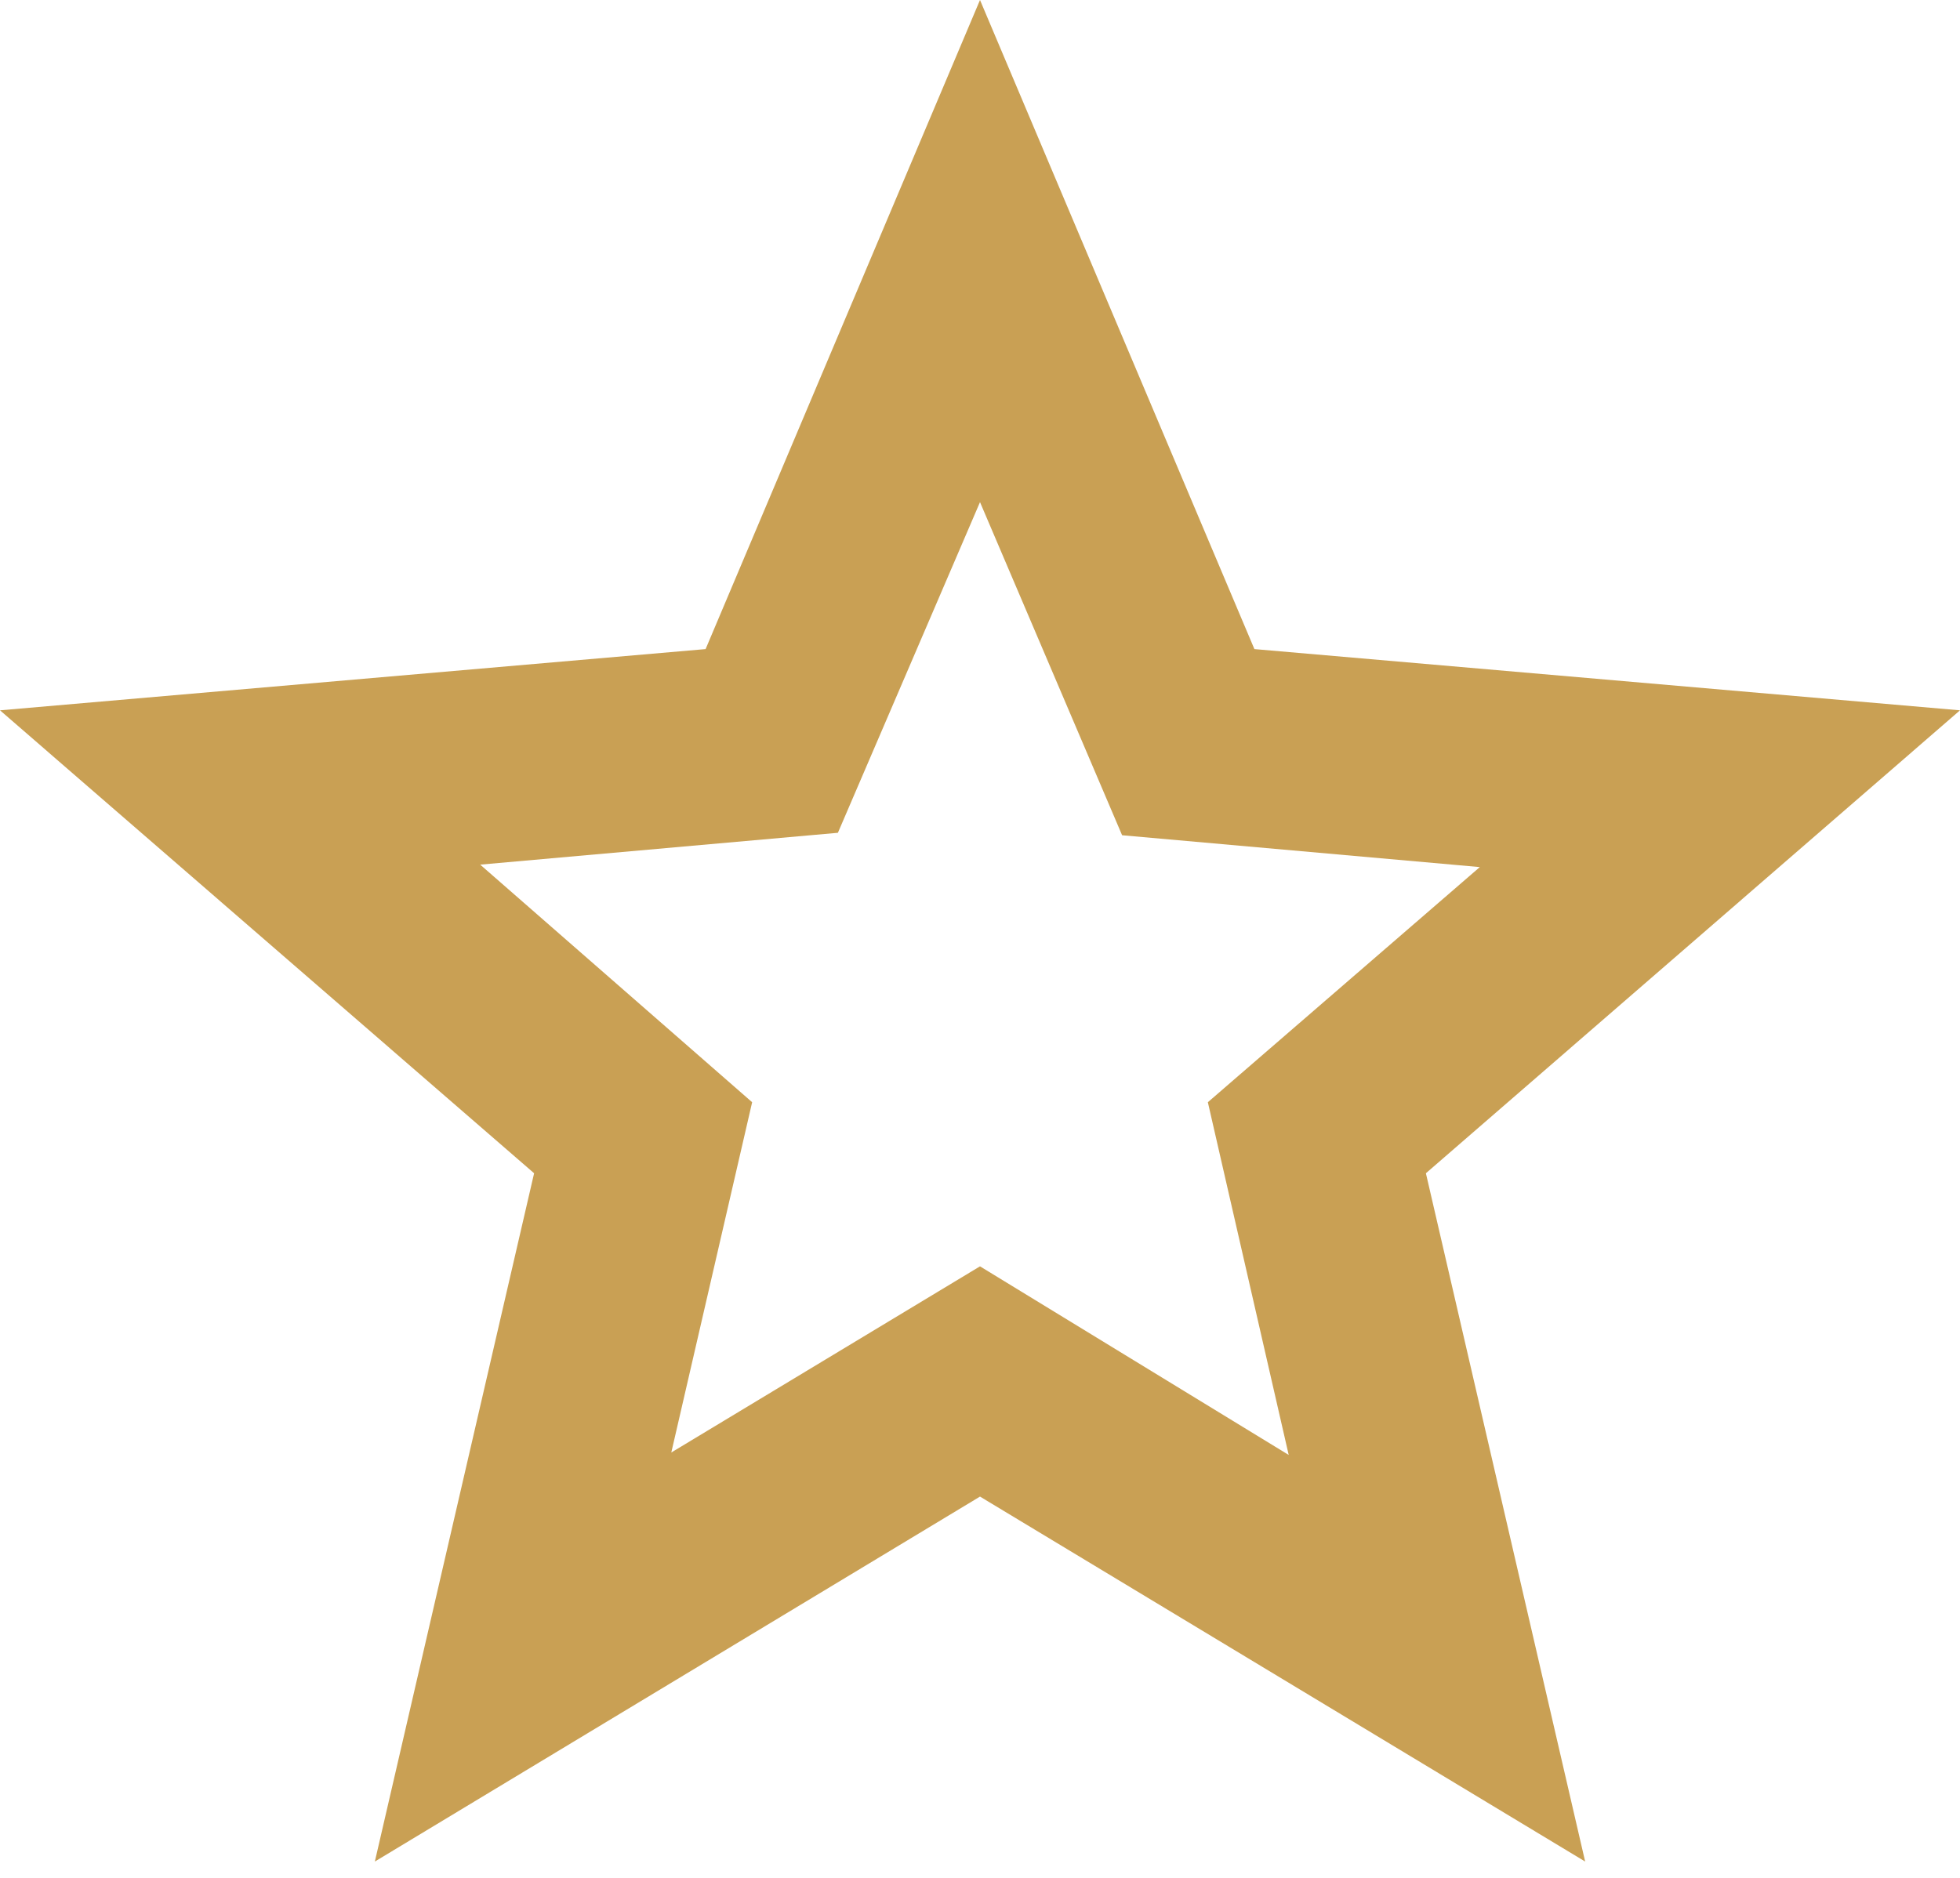 <svg width="24" height="23" viewBox="0 0 24 23" fill="none" xmlns="http://www.w3.org/2000/svg">
<path d="M8.22 17.79L12 15.51L15.78 17.82L14.79 13.5L18.12 10.62L13.74 10.23L12 6.15L10.26 10.2L5.88 10.59L9.21 13.5L8.22 17.79ZM4.59 22.8L6.54 14.37L0 8.7L8.64 7.95L12 0L15.36 7.95L24 8.7L17.46 14.37L19.41 22.8L12 18.33L4.59 22.8Z" fill="#C9A054"/>
</svg>

